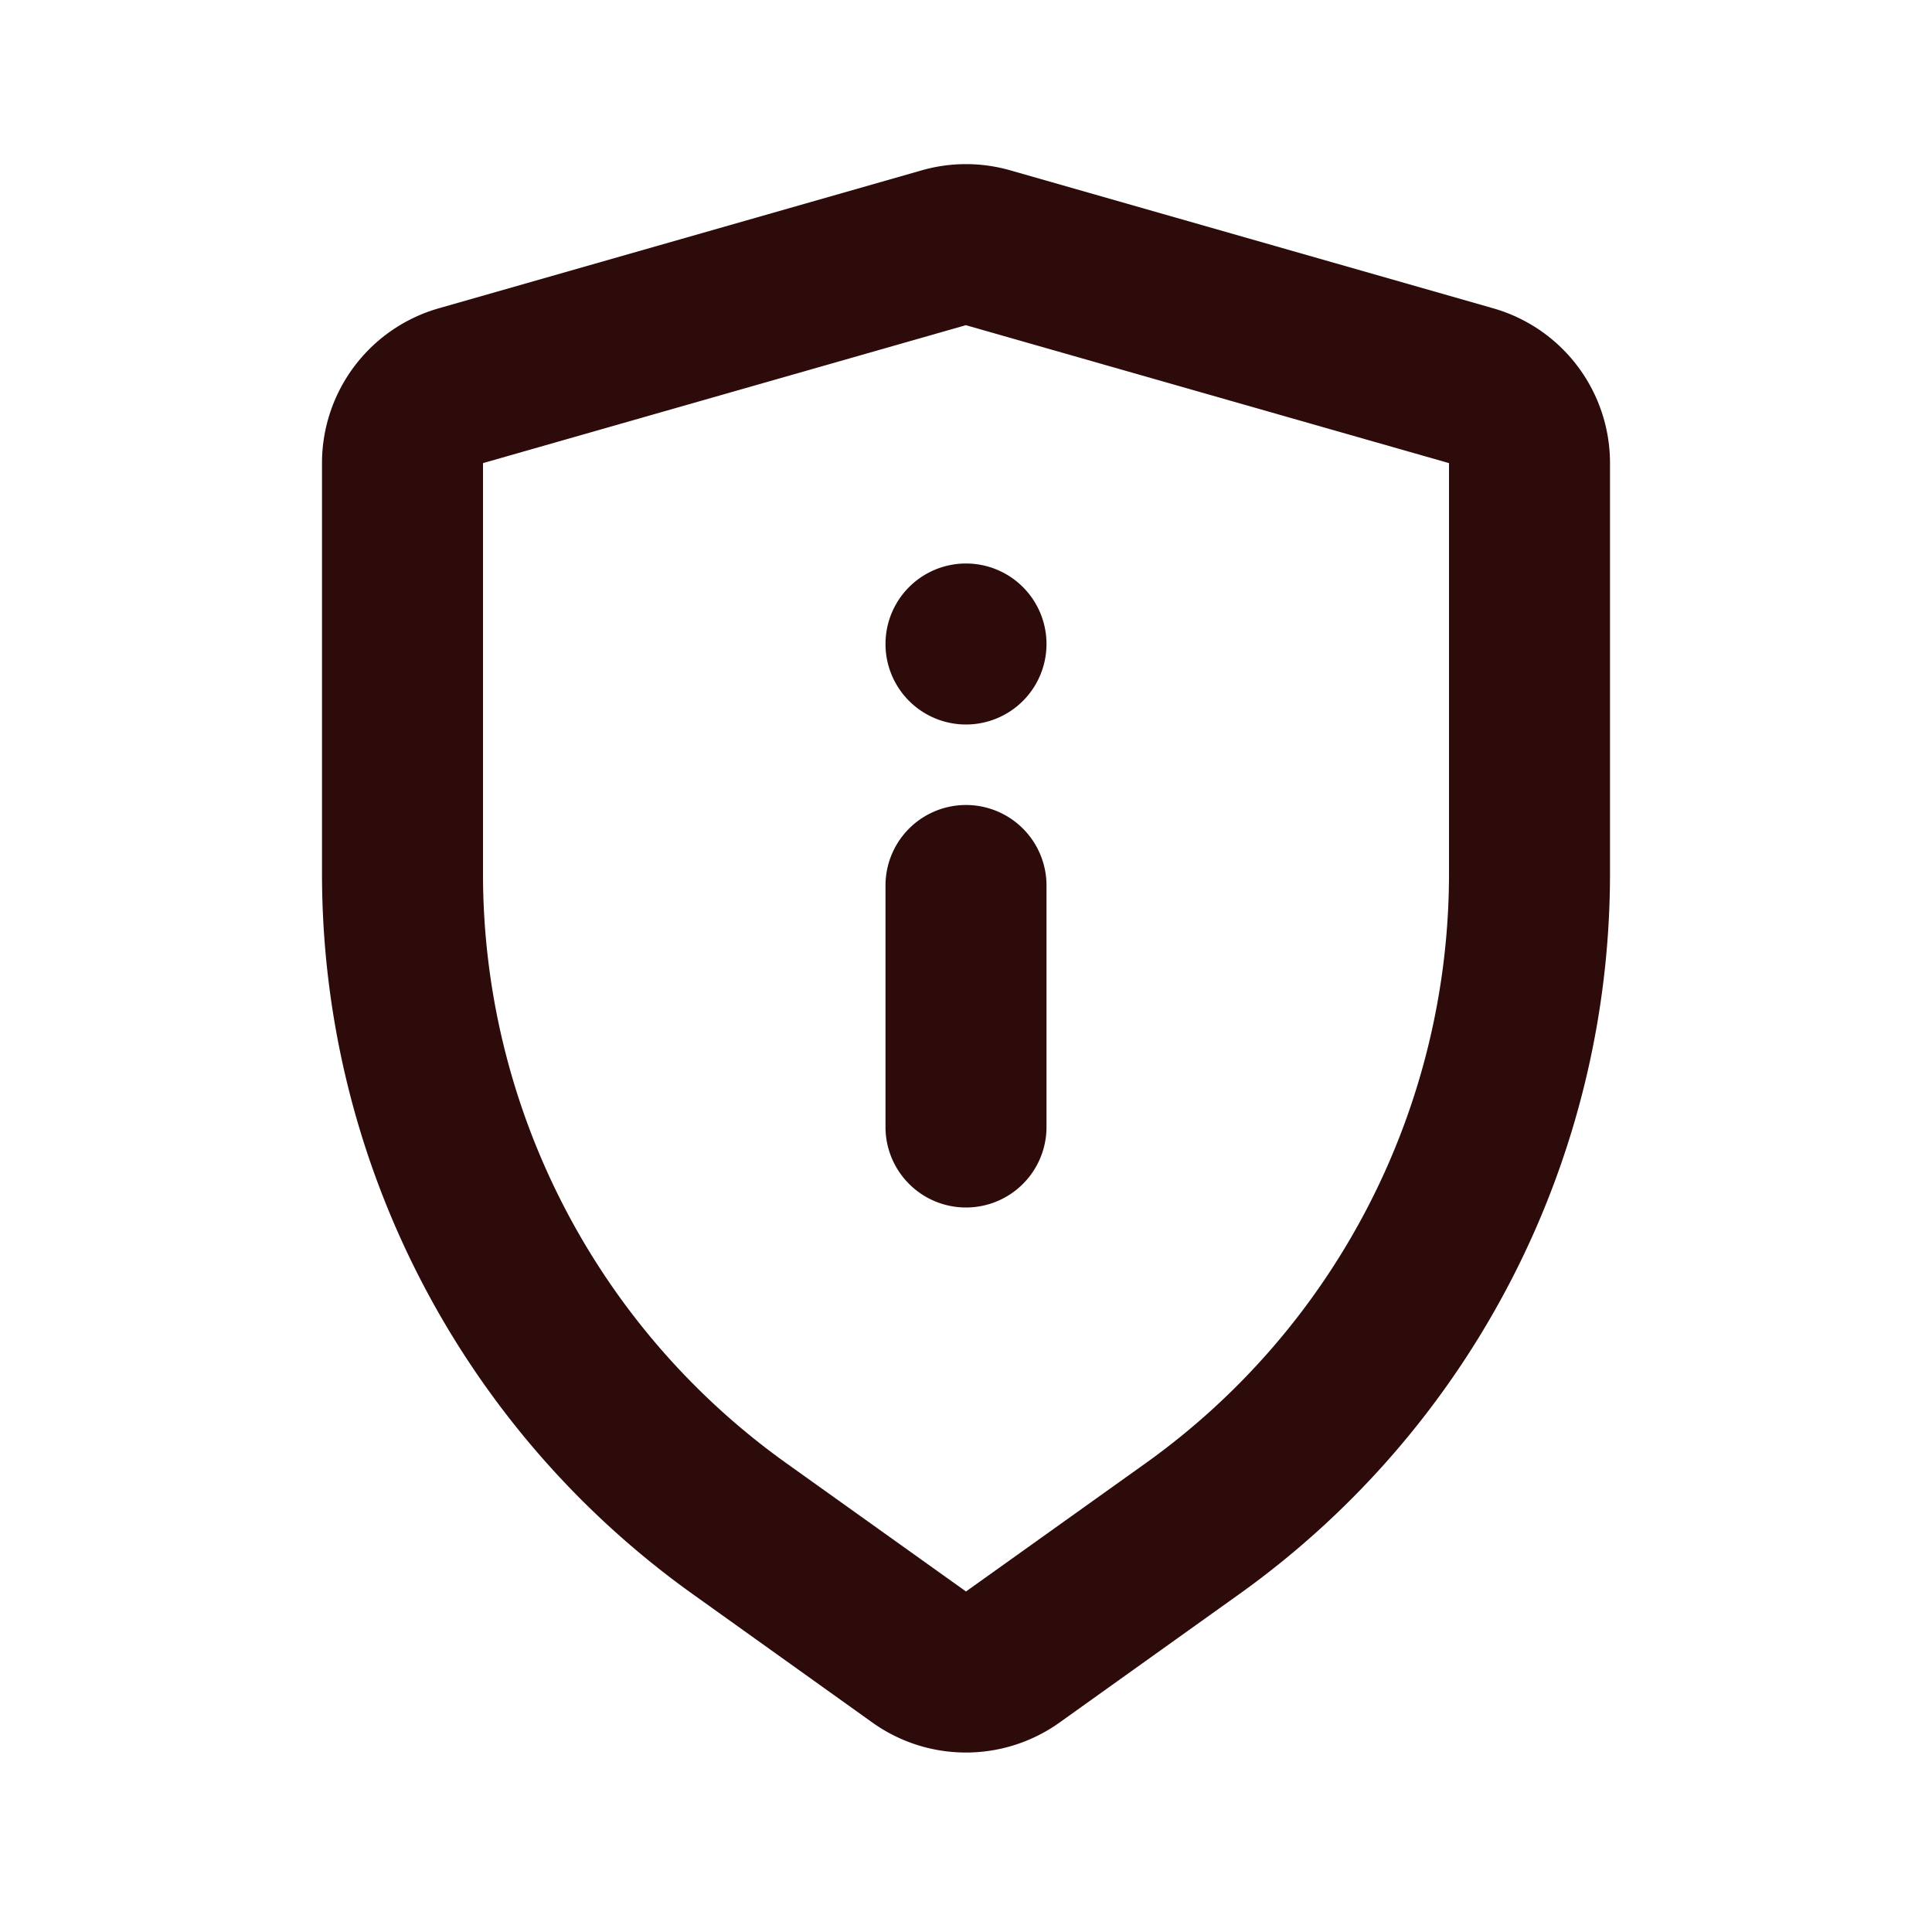 <svg width="48" height="48" fill="#2d0b0b" viewBox="0 0 24 24" xmlns="http://www.w3.org/2000/svg">
<path fill-rule="evenodd" d="M11.45 2.116a2 2 0 0 1 1.1 0l6 1.714A2 2 0 0 1 20 5.753v5.1a11 11 0 0 1-4.606 8.95l-2.232 1.595a2 2 0 0 1-2.325 0l-2.23-1.594A11 11 0 0 1 4 10.853v-5.1A2 2 0 0 1 5.45 3.83l6-1.714ZM12 4.039 6 5.753v5.1a9 9 0 0 0 3.769 7.324L12 19.77l2.231-1.593A9 9 0 0 0 18 10.853v-5.1L12 4.04ZM12 10a1 1 0 0 1 1 1v3a1 1 0 1 1-2 0v-3a1 1 0 0 1 1-1Z" clip-rule="evenodd"></path>
<path d="M13 8a1 1 0 1 1-2 0 1 1 0 0 1 2 0Z"></path>
</svg>